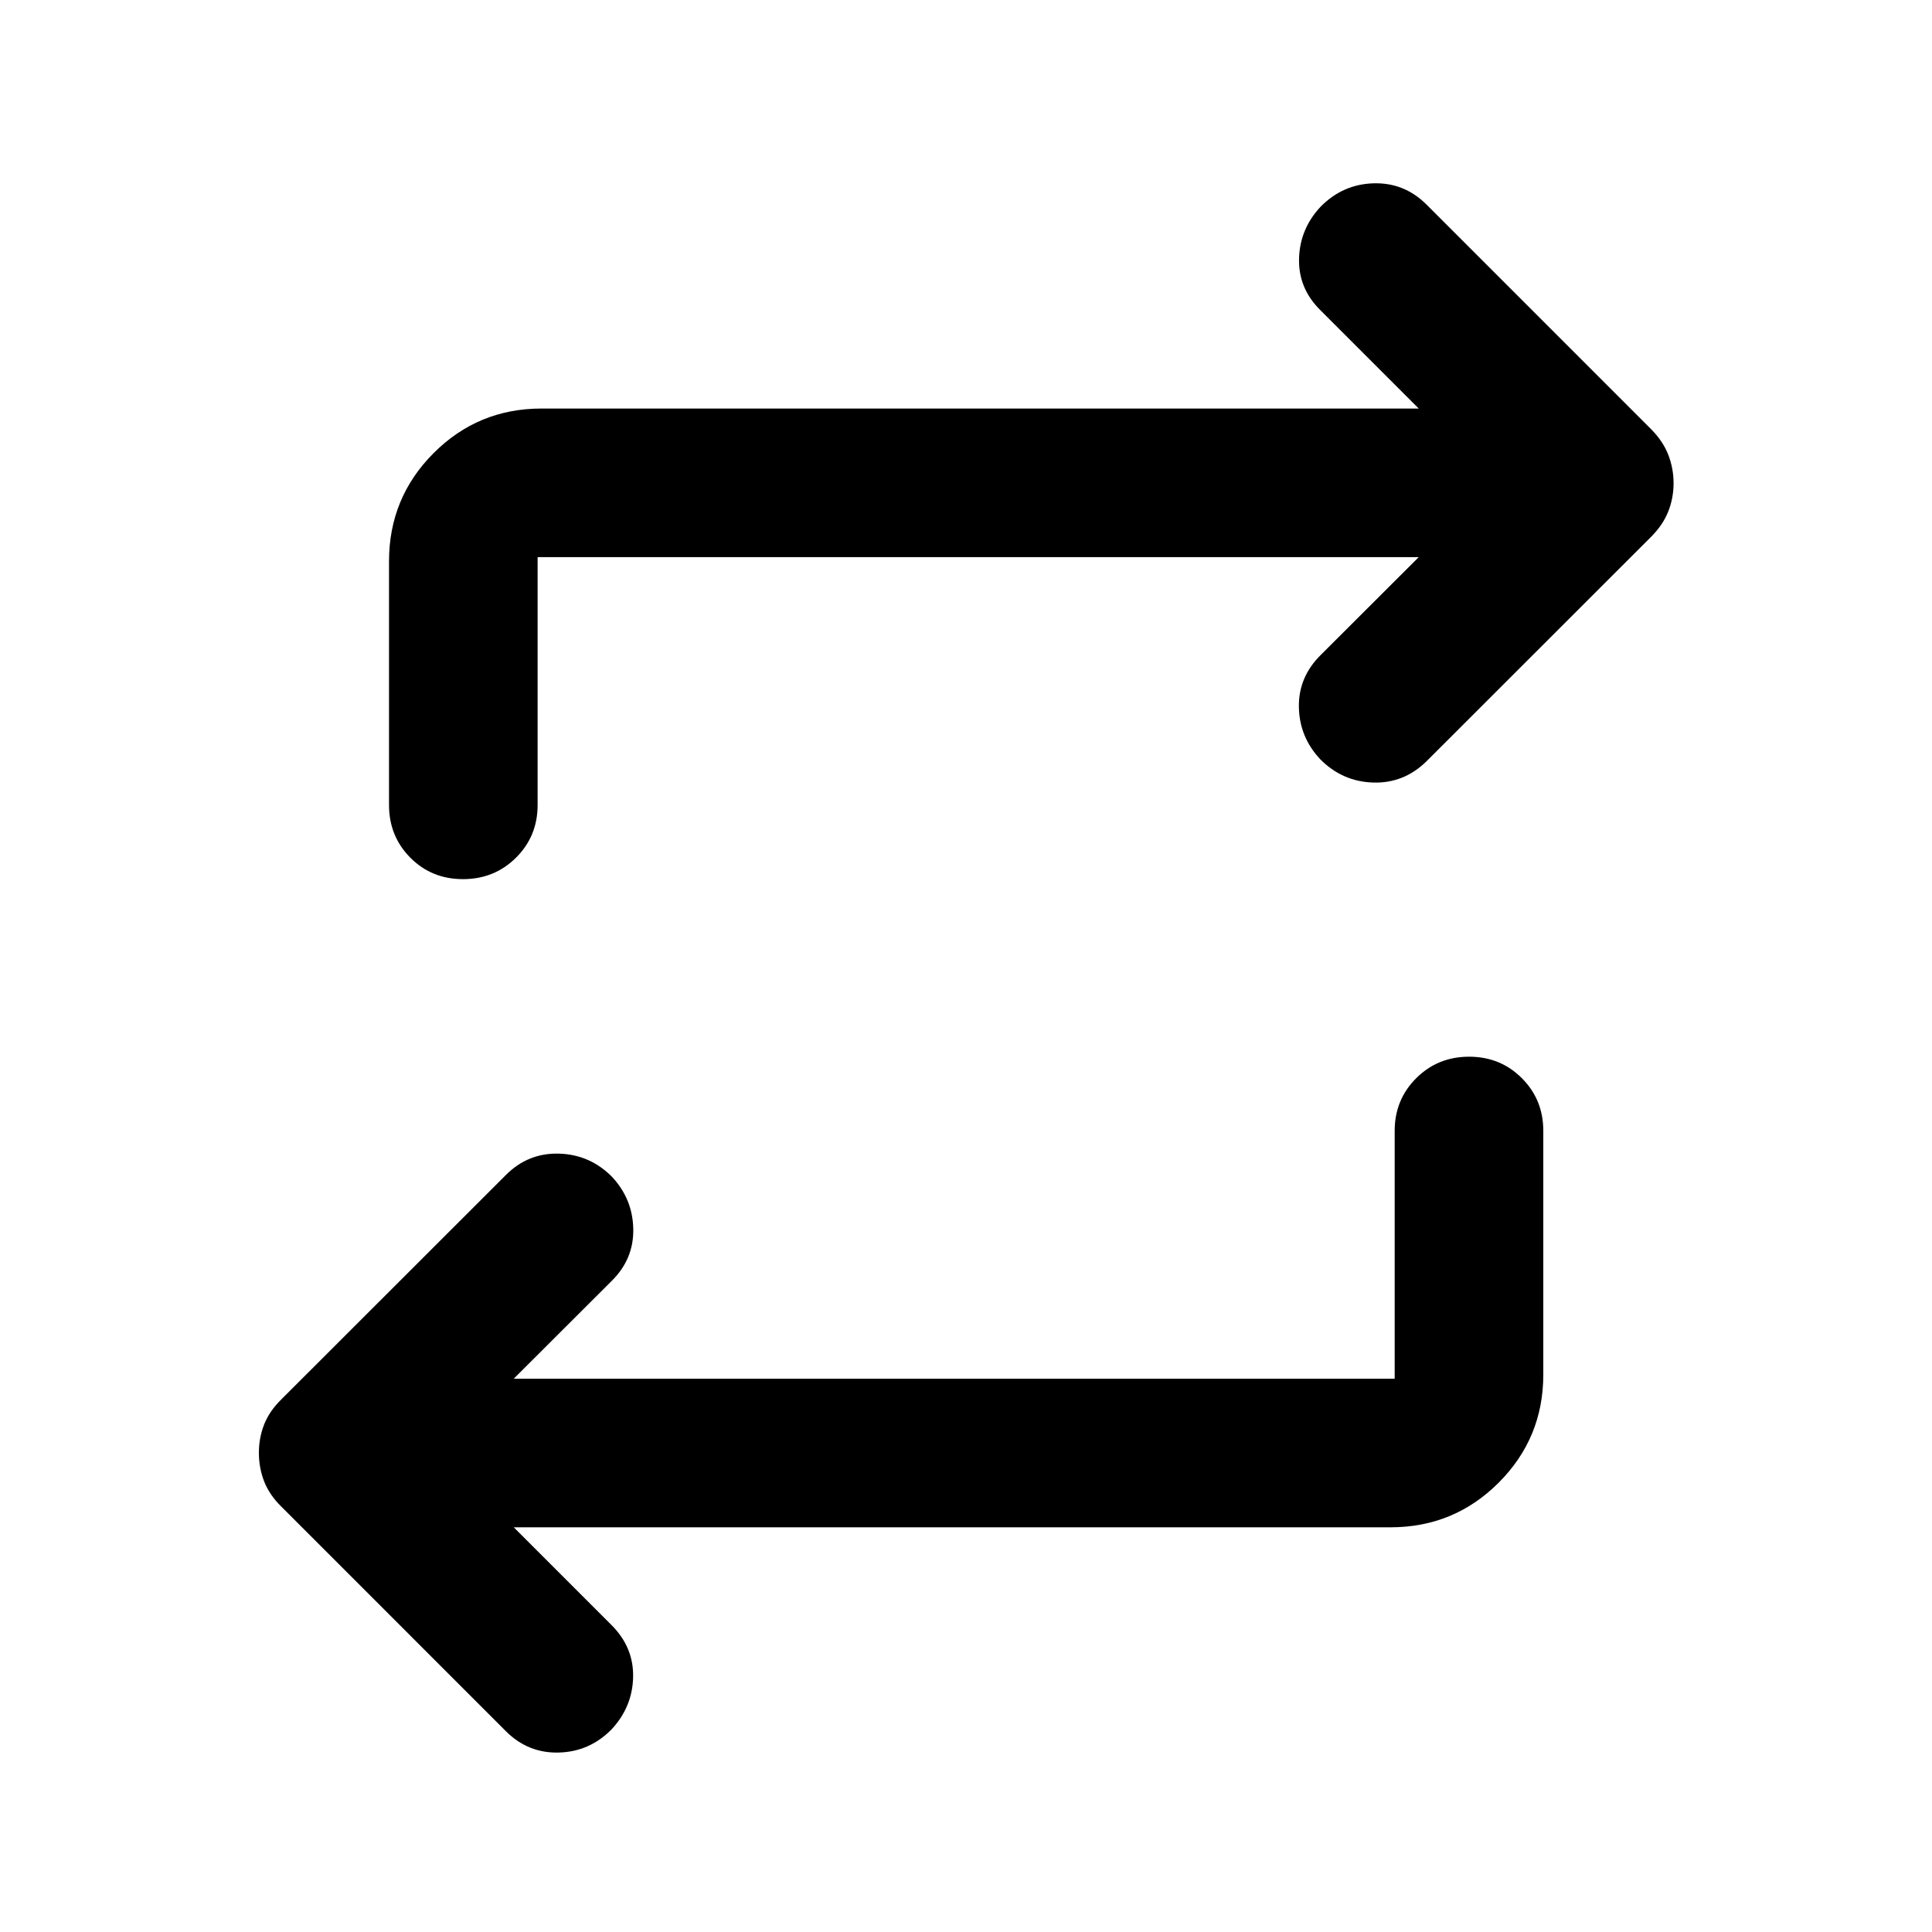 <svg xmlns="http://www.w3.org/2000/svg" height="40" viewBox="0 -960 960 960" width="40"><path d="m255.28-201.09 48.61 48.61q11.04 11.04 10.7 25.85-.34 14.8-10.69 25.93-10.93 11.12-26.21 11.53-15.29.42-26.33-10.62L139.83-211.33q-5.97-5.86-8.58-12.58-2.61-6.73-2.61-14.19 0-7.45 2.61-14.09t8.58-12.5l111.61-111.53q11.07-11.04 26.44-10.54 15.37.5 26.24 11.54 10.29 11.03 10.55 25.96.26 14.93-10.78 25.8l-48.61 48.53h437.73v-123.16q0-15.5 10.71-26.17 10.71-10.67 26.27-10.67 15.55 0 26.21 10.67t10.66 26.17V-277q0 31.56-22.18 53.74-22.18 22.17-53.74 22.17H255.28Zm449.68-482.07H267.14V-560q0 15.5-10.73 26.17-10.74 10.67-26.35 10.67-15.6 0-26.18-10.67T193.3-560v-121.09q0-31.56 22.13-53.73Q237.56-757 269.06-757h435.9l-48.61-48.61q-11.2-10.88-10.86-25.76.34-14.89 10.79-26.01 11.03-11.11 26.3-11.53 15.26-.42 26.3 10.61l111.53 111.54q5.89 5.92 8.54 12.71 2.64 6.8 2.64 14.15 0 7.36-2.64 14.06-2.65 6.71-8.54 12.6L708.8-581.7q-11.24 11.03-26.52 10.54-15.27-.49-26.23-11.54-10.38-11.04-10.64-25.97-.26-14.92 10.94-25.96l48.61-48.53Z"/></svg>